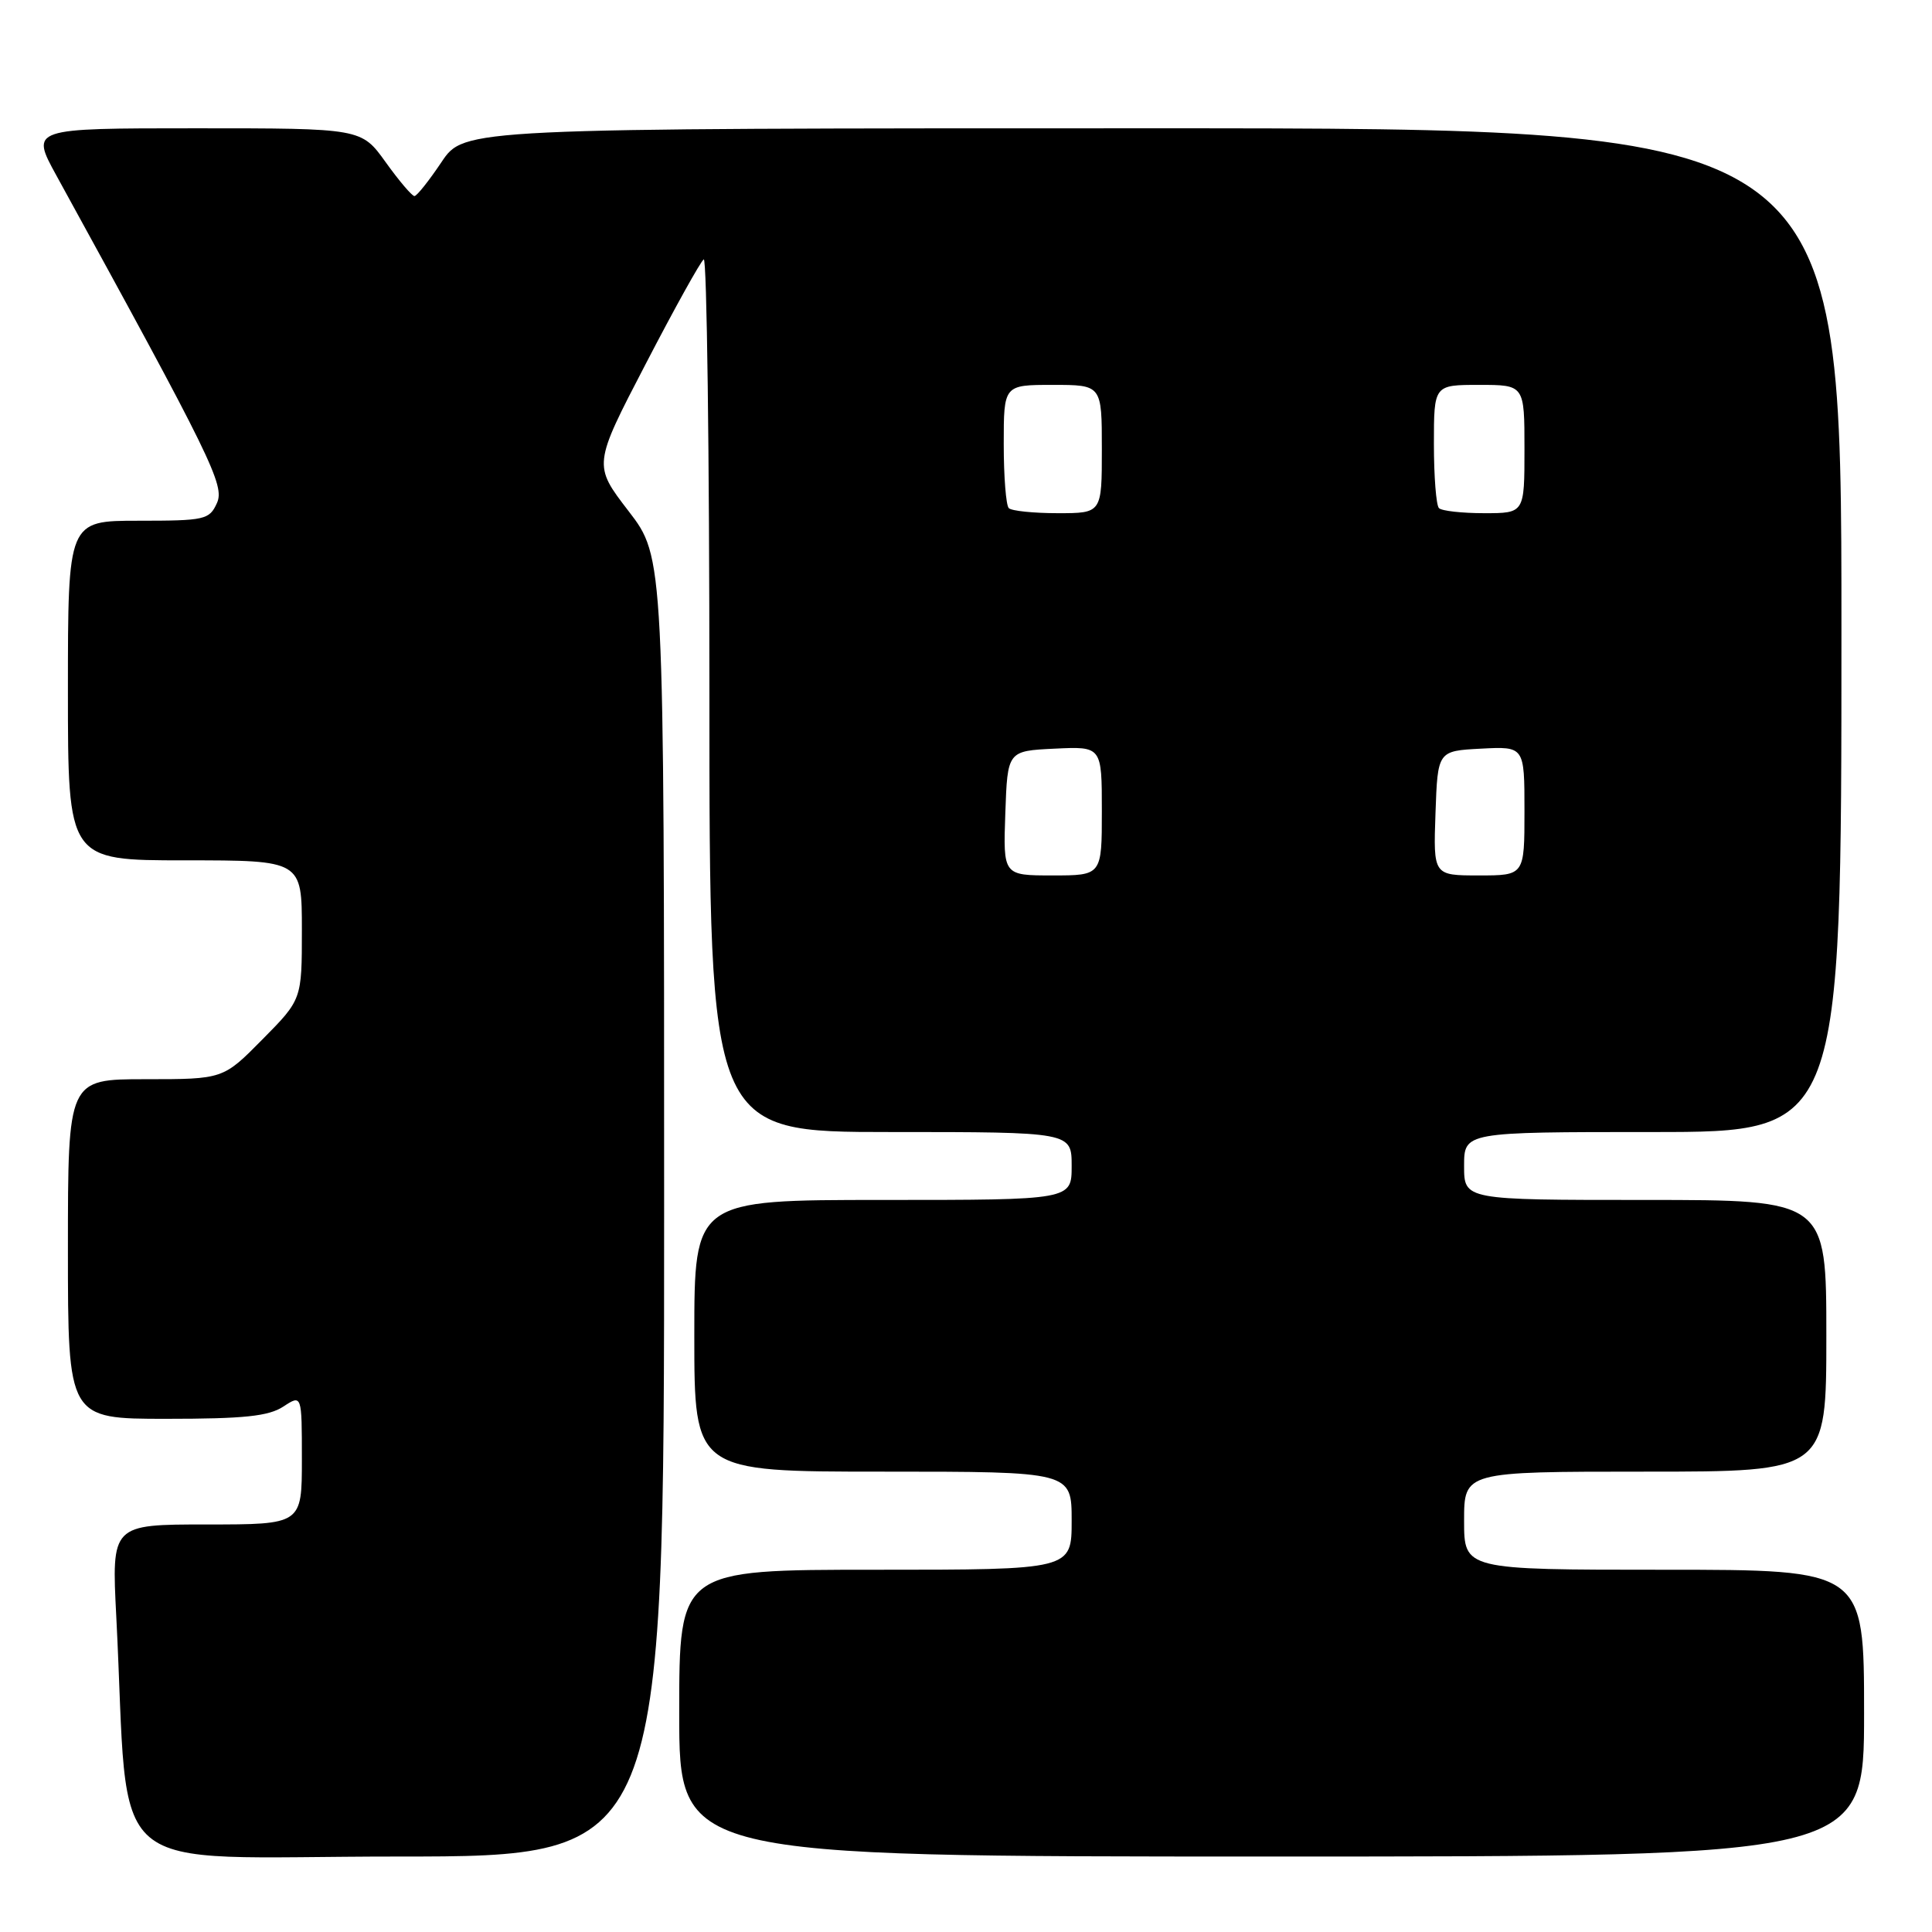 <?xml version="1.0" encoding="UTF-8" standalone="no"?>
<!DOCTYPE svg PUBLIC "-//W3C//DTD SVG 1.1//EN" "http://www.w3.org/Graphics/SVG/1.1/DTD/svg11.dtd" >
<svg xmlns="http://www.w3.org/2000/svg" xmlns:xlink="http://www.w3.org/1999/xlink" version="1.1" viewBox="0 0 256 256">
 <g >
 <path fill="currentColor"
d=" M 88.00 159.92 C 88.00 73.85 88.00 73.85 83.30 67.74 C 78.59 61.62 78.59 61.62 85.55 48.24 C 89.37 40.87 92.84 34.63 93.25 34.37 C 93.66 34.10 94.00 60.01 94.00 91.94 C 94.00 150.00 94.00 150.00 118.00 150.00 C 142.00 150.00 142.00 150.00 142.00 154.50 C 142.00 159.00 142.00 159.00 117.00 159.00 C 92.00 159.00 92.00 159.00 92.00 177.00 C 92.00 195.00 92.00 195.00 117.00 195.00 C 142.00 195.00 142.00 195.00 142.00 201.50 C 142.00 208.00 142.00 208.00 116.00 208.00 C 90.00 208.00 90.00 208.00 90.00 227.00 C 90.00 246.00 90.00 246.00 168.50 246.00 C 247.00 246.00 247.00 246.00 247.00 227.00 C 247.00 208.00 247.00 208.00 220.50 208.00 C 194.00 208.00 194.00 208.00 194.00 201.50 C 194.00 195.00 194.00 195.00 218.00 195.00 C 242.00 195.00 242.00 195.00 242.00 177.00 C 242.00 159.00 242.00 159.00 218.00 159.00 C 194.00 159.00 194.00 159.00 194.00 154.50 C 194.00 150.00 194.00 150.00 219.00 150.00 C 244.00 150.00 244.00 150.00 244.00 83.50 C 244.00 17.00 244.00 17.00 152.75 17.00 C 61.50 17.00 61.50 17.00 58.50 21.48 C 56.85 23.94 55.24 25.97 54.92 25.98 C 54.60 25.99 52.88 23.97 51.11 21.50 C 47.88 17.00 47.88 17.00 25.96 17.00 C 4.04 17.00 4.04 17.00 7.47 23.25 C 28.13 60.89 29.81 64.32 28.74 66.67 C 27.74 68.87 27.15 69.00 18.34 69.00 C 9.00 69.00 9.00 69.00 9.00 91.50 C 9.00 114.00 9.00 114.00 24.50 114.00 C 40.00 114.00 40.00 114.00 40.00 123.22 C 40.00 132.44 40.00 132.44 34.78 137.72 C 29.57 143.00 29.57 143.00 19.28 143.00 C 9.00 143.00 9.00 143.00 9.00 165.50 C 9.00 188.00 9.00 188.00 22.04 188.00 C 32.35 188.00 35.58 187.66 37.54 186.38 C 40.00 184.77 40.00 184.77 40.00 193.38 C 40.00 202.00 40.00 202.00 27.39 202.00 C 14.78 202.00 14.78 202.00 15.41 214.25 C 17.23 249.70 12.89 246.00 52.61 246.00 C 88.00 246.00 88.00 246.00 88.00 159.92 Z  M 133.21 107.75 C 133.50 99.50 133.50 99.50 139.75 99.20 C 146.00 98.90 146.00 98.90 146.00 107.45 C 146.00 116.00 146.00 116.00 139.46 116.00 C 132.92 116.00 132.92 116.00 133.21 107.75 Z  M 190.21 107.75 C 190.50 99.50 190.50 99.50 196.25 99.20 C 202.00 98.90 202.00 98.90 202.00 107.45 C 202.00 116.00 202.00 116.00 195.96 116.00 C 189.92 116.00 189.92 116.00 190.21 107.75 Z  M 133.67 67.33 C 133.30 66.97 133.00 63.14 133.00 58.83 C 133.00 51.00 133.00 51.00 139.50 51.00 C 146.00 51.00 146.00 51.00 146.00 59.50 C 146.00 68.00 146.00 68.00 140.17 68.00 C 136.96 68.00 134.03 67.70 133.67 67.33 Z  M 190.67 67.33 C 190.30 66.97 190.00 63.14 190.00 58.83 C 190.00 51.00 190.00 51.00 196.00 51.00 C 202.00 51.00 202.00 51.00 202.00 59.50 C 202.00 68.00 202.00 68.00 196.67 68.00 C 193.73 68.00 191.03 67.70 190.67 67.33 Z "/>
</g>
</svg>